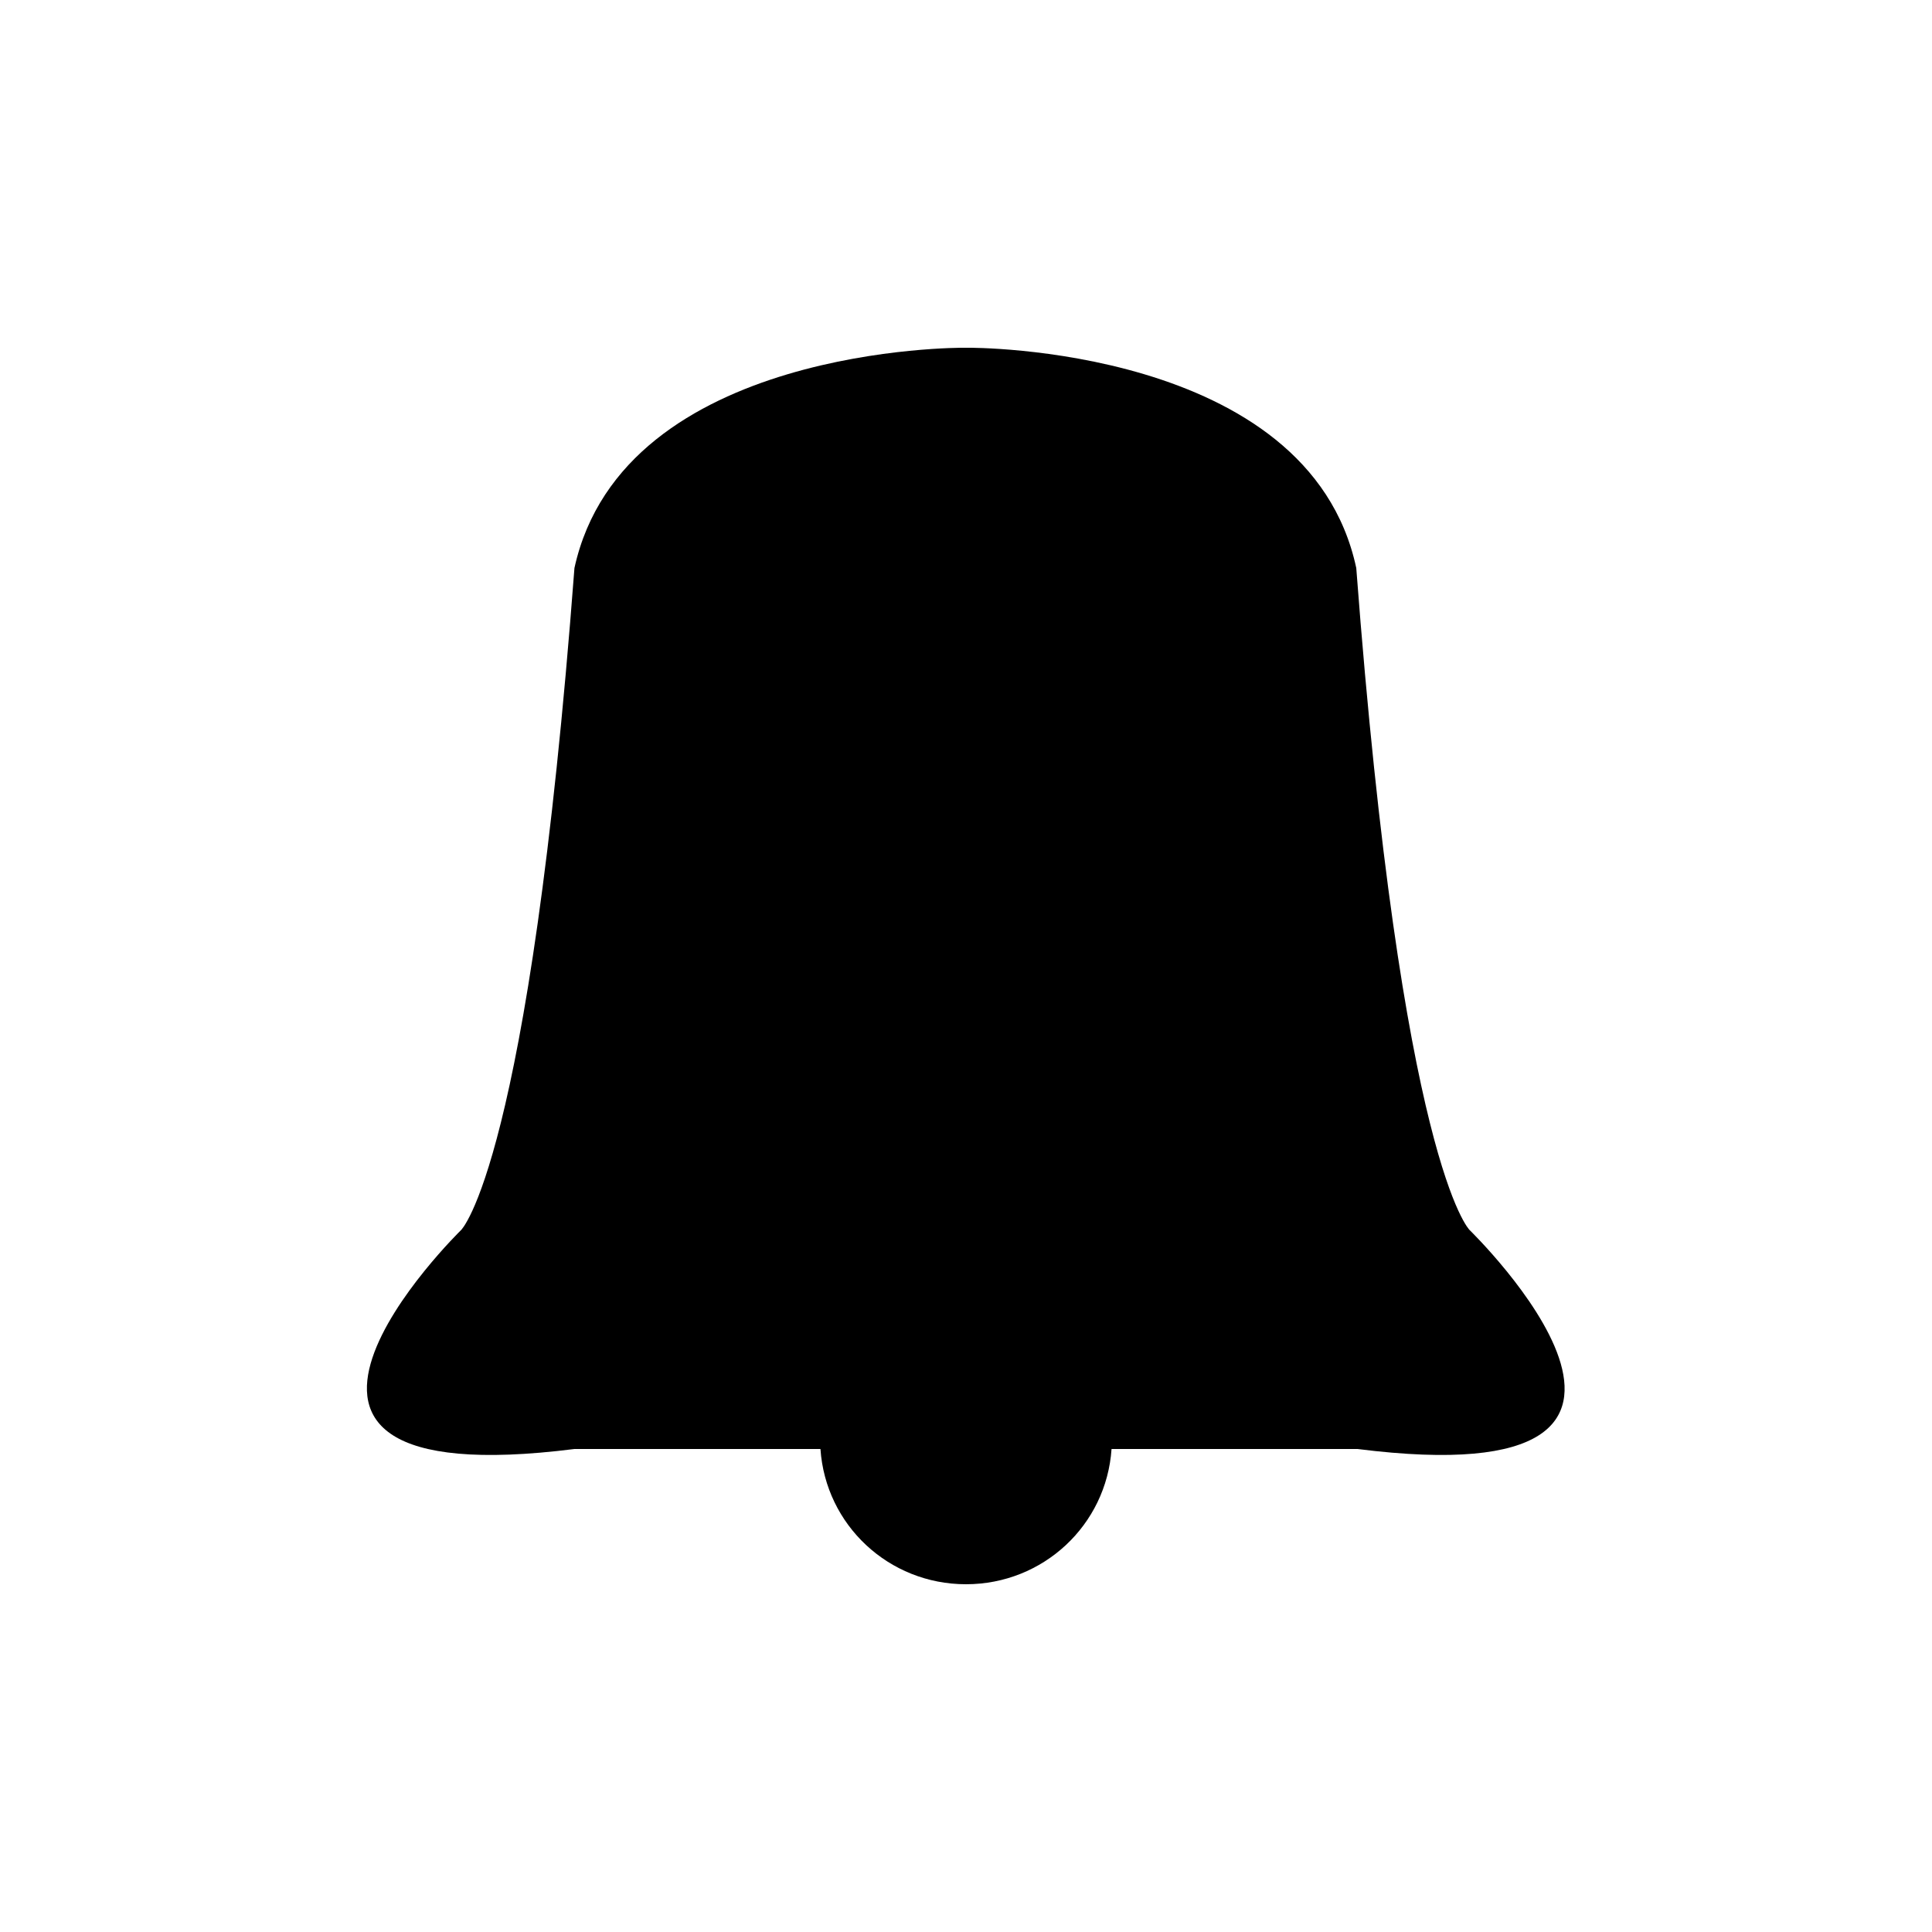 <?xml version="1.0" encoding="utf-8"?>
<!-- Generator: Adobe Illustrator 19.1.0, SVG Export Plug-In . SVG Version: 6.00 Build 0)  -->
<!DOCTYPE svg PUBLIC "-//W3C//DTD SVG 1.1//EN" "http://www.w3.org/Graphics/SVG/1.1/DTD/svg11.dtd">
<svg version="1.1" id="ic" xmlns="http://www.w3.org/2000/svg" xmlns:xlink="http://www.w3.org/1999/xlink" x="0px" y="0px"
	 width="150px" height="150px" viewBox="0 0 150 150" enable-background="new 0 0 150 150" xml:space="preserve">
<g>
	<path d="M114.1,95.5c0,0-5.3-5.1-8.8-51.4C101.6,26.8,75.2,27,75.2,27h-0.4c0,0-26.4-0.2-30.2,17.1c-3.5,46.3-8.8,51.4-8.8,51.4
		s-21.3,20.8,8.8,17h19.1C64.1,118.4,69,123,75,123s10.9-4.6,11.3-10.5h19.1C135.5,116.3,114.1,95.5,114.1,95.5z"/>
</g>
</svg>
